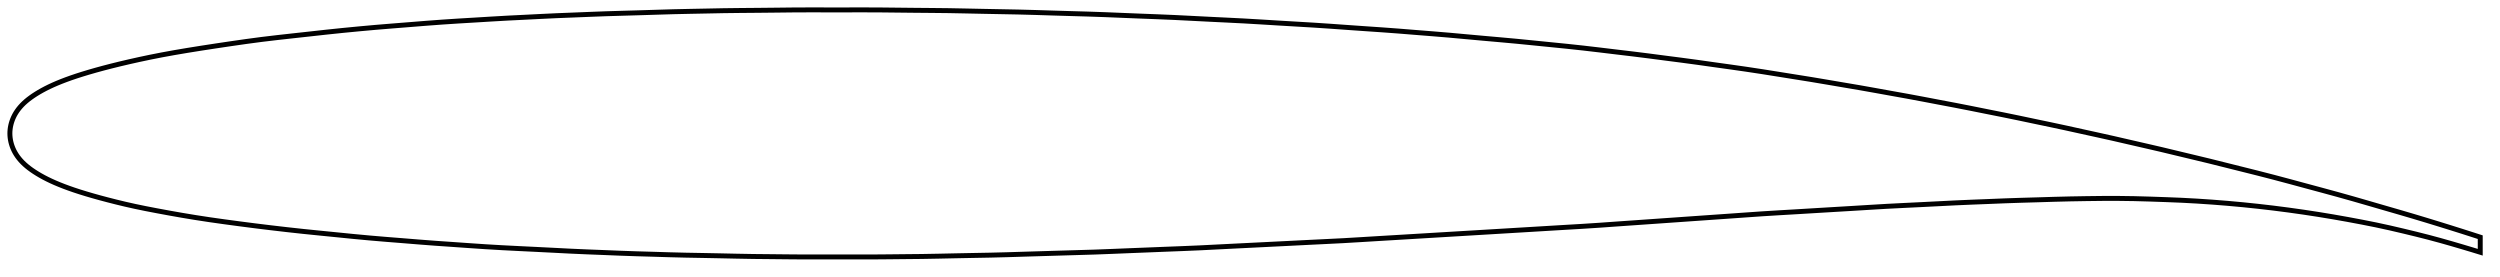 <?xml version="1.0" encoding="utf-8" ?>
<svg baseProfile="full" height="112.014" version="1.1" width="1012" xmlns="http://www.w3.org/2000/svg" xmlns:ev="http://www.w3.org/2001/xml-events" xmlns:xlink="http://www.w3.org/1999/xlink"><defs /><polygon fill="none" points="1004,96.009 1000.738,94.954 996.65,93.647 992.187,92.24 987.352,90.737 982.175,89.153 976.702,87.507 970.965,85.823 964.992,84.096 958.846,82.31 952.595,80.507 946.256,78.729 939.826,76.977 933.319,75.225 926.795,73.459 920.284,71.727 913.773,70.051 907.243,68.418 900.722,66.785 894.26,65.172 887.81,63.619 881.347,62.069 874.923,60.526 868.507,59.04 862.064,57.562 855.647,56.082 849.241,54.655 842.801,53.244 836.38,51.825 829.973,50.456 823.532,49.11 817.101,47.753 810.691,46.44 804.246,45.158 797.804,43.862 791.386,42.605 784.937,41.386 778.481,40.153 772.051,38.952 765.593,37.794 759.117,36.624 752.666,35.477 746.184,34.378 739.671,33.268 733.172,32.173 726.635,31.127 720.042,30.073 713.45,29.023 706.865,28.025 700.262,27.081 693.64,26.158 687.053,25.228 680.504,24.347 673.928,23.499 667.352,22.637 660.789,21.816 654.17,21.029 647.512,20.226 640.857,19.448 634.187,18.728 627.47,18.054 620.72,17.377 613.981,16.707 607.193,16.09 600.31,15.481 593.407,14.854 586.579,14.232 579.816,13.668 573.034,13.131 566.252,12.583 559.449,12.081 552.536,11.608 545.541,11.119 538.564,10.62 531.63,10.159 524.642,9.746 517.582,9.328 510.536,8.895 503.56,8.485 496.57,8.132 489.504,7.788 482.431,7.427 475.428,7.075 468.446,6.779 461.391,6.508 454.306,6.221 447.278,5.931 440.299,5.689 433.263,5.488 426.175,5.277 419.124,5.054 412.14,4.865 405.125,4.729 398.041,4.594 390.971,4.443 383.976,4.308 376.979,4.233 369.91,4.172 362.829,4.095 355.819,4.02 348.841,4.001 341.799,4.012 334.725,4.01 327.713,4.0 320.768,4.032 313.79,4.111 306.782,4.184 299.84,4.242 293.014,4.325 286.227,4.462 279.437,4.595 272.673,4.743 265.864,4.949 258.978,5.164 252.106,5.362 245.34,5.563 238.653,5.818 231.982,6.088 225.365,6.349 218.783,6.664 212.174,6.999 205.577,7.324 198.985,7.703 192.332,8.109 185.654,8.506 178.984,8.943 172.299,9.441 165.573,9.982 158.832,10.517 152.119,11.069 145.401,11.676 138.685,12.326 132.015,13.022 125.363,13.758 118.733,14.486 112.202,15.213 105.831,15.974 99.582,16.807 93.382,17.699 87.289,18.607 81.406,19.511 75.798,20.41 70.498,21.31 65.516,22.218 60.838,23.14 56.446,24.068 52.34,24.986 48.524,25.882 44.994,26.755 41.733,27.602 38.722,28.425 35.942,29.225 33.374,30.002 31,30.759 28.802,31.502 26.763,32.236 24.864,32.962 23.093,33.684 21.436,34.404 19.886,35.125 18.433,35.847 17.072,36.571 15.796,37.297 14.598,38.026 13.475,38.756 12.422,39.491 11.439,40.231 10.526,40.981 9.679,41.741 8.897,42.515 8.178,43.304 7.519,44.106 6.922,44.92 6.385,45.745 5.908,46.578 5.49,47.416 5.128,48.257 4.821,49.096 4.565,49.932 4.358,50.764 4.199,51.593 4.087,52.419 4.02,53.242 4.0,54.065 4.027,54.889 4.1,55.716 4.22,56.548 4.387,57.385 4.605,58.228 4.873,59.076 5.196,59.929 5.577,60.785 6.017,61.639 6.519,62.487 7.083,63.326 7.71,64.154 8.4,64.967 9.154,65.765 9.971,66.547 10.856,67.315 11.81,68.073 12.835,68.822 13.933,69.565 15.105,70.306 16.354,71.044 17.687,71.78 19.109,72.513 20.628,73.243 22.249,73.972 23.983,74.702 25.838,75.434 27.827,76.171 29.968,76.916 32.278,77.672 34.774,78.444 37.476,79.237 40.404,80.055 43.576,80.899 46.995,81.769 50.668,82.655 54.61,83.541 58.858,84.419 63.45,85.305 68.374,86.217 73.574,87.136 79.014,88.039 84.692,88.911 90.63,89.752 96.817,90.584 103.171,91.405 109.64,92.198 116.202,92.961 122.806,93.684 129.449,94.358 136.143,95.024 142.836,95.695 149.507,96.321 156.181,96.887 162.881,97.419 169.569,97.962 176.223,98.471 182.917,98.934 189.659,99.409 196.409,99.865 203.193,100.265 210.055,100.617 216.989,100.955 223.917,101.304 230.746,101.655 237.474,101.954 244.183,102.216 250.857,102.491 257.492,102.721 264.168,102.914 270.87,103.121 277.59,103.29 284.407,103.416 291.302,103.551 298.168,103.7 304.947,103.822 311.707,103.888 318.484,103.959 325.246,104.014 332.066,104.013 338.977,104.004 345.89,104.013 352.719,104.014 359.495,103.959 366.294,103.888 373.088,103.821 379.917,103.698 386.862,103.548 393.87,103.411 400.846,103.281 407.79,103.103 414.806,102.884 421.902,102.671 429.017,102.457 436.101,102.249 443.105,102.039 450.094,101.771 457.169,101.48 464.304,101.197 471.446,100.909 478.545,100.634 485.584,100.335 492.677,99.977 499.897,99.612 507.206,99.249 514.563,98.881 521.925,98.513 529.25,98.144 536.5,97.788 543.648,97.428 550.798,97.006 558.071,96.562 565.459,96.122 572.934,95.673 580.473,95.22 588.049,94.766 595.642,94.31 603.23,93.855 610.795,93.401 618.313,92.951 625.758,92.503 633.109,92.061 640.335,91.637 647.475,91.174 654.68,90.66 661.996,90.148 669.386,89.632 676.821,89.111 684.264,88.59 691.677,88.071 699.025,87.559 706.275,87.046 713.403,86.548 720.508,86.112 727.704,85.689 734.967,85.25 742.245,84.813 749.486,84.382 756.635,83.946 763.655,83.528 770.629,83.171 777.634,82.831 784.605,82.477 791.451,82.128 798.188,81.835 804.896,81.572 811.552,81.3 818.161,81.076 824.793,80.885 831.415,80.681 838.007,80.515 844.601,80.4 851.126,80.322 857.533,80.318 863.889,80.406 870.287,80.583 876.728,80.806 883.085,81.065 889.345,81.403 895.581,81.822 901.794,82.315 907.974,82.882 914.13,83.523 920.261,84.237 926.363,85.022 932.433,85.876 938.457,86.797 944.421,87.781 950.328,88.827 956.147,89.918 961.802,91.044 967.301,92.239 972.713,93.501 977.986,94.777 983.019,96.051 987.805,97.341 992.372,98.636 996.696,99.902 1000.736,101.112 1004,102.109" stroke="black" stroke-width="2.0" /></svg>